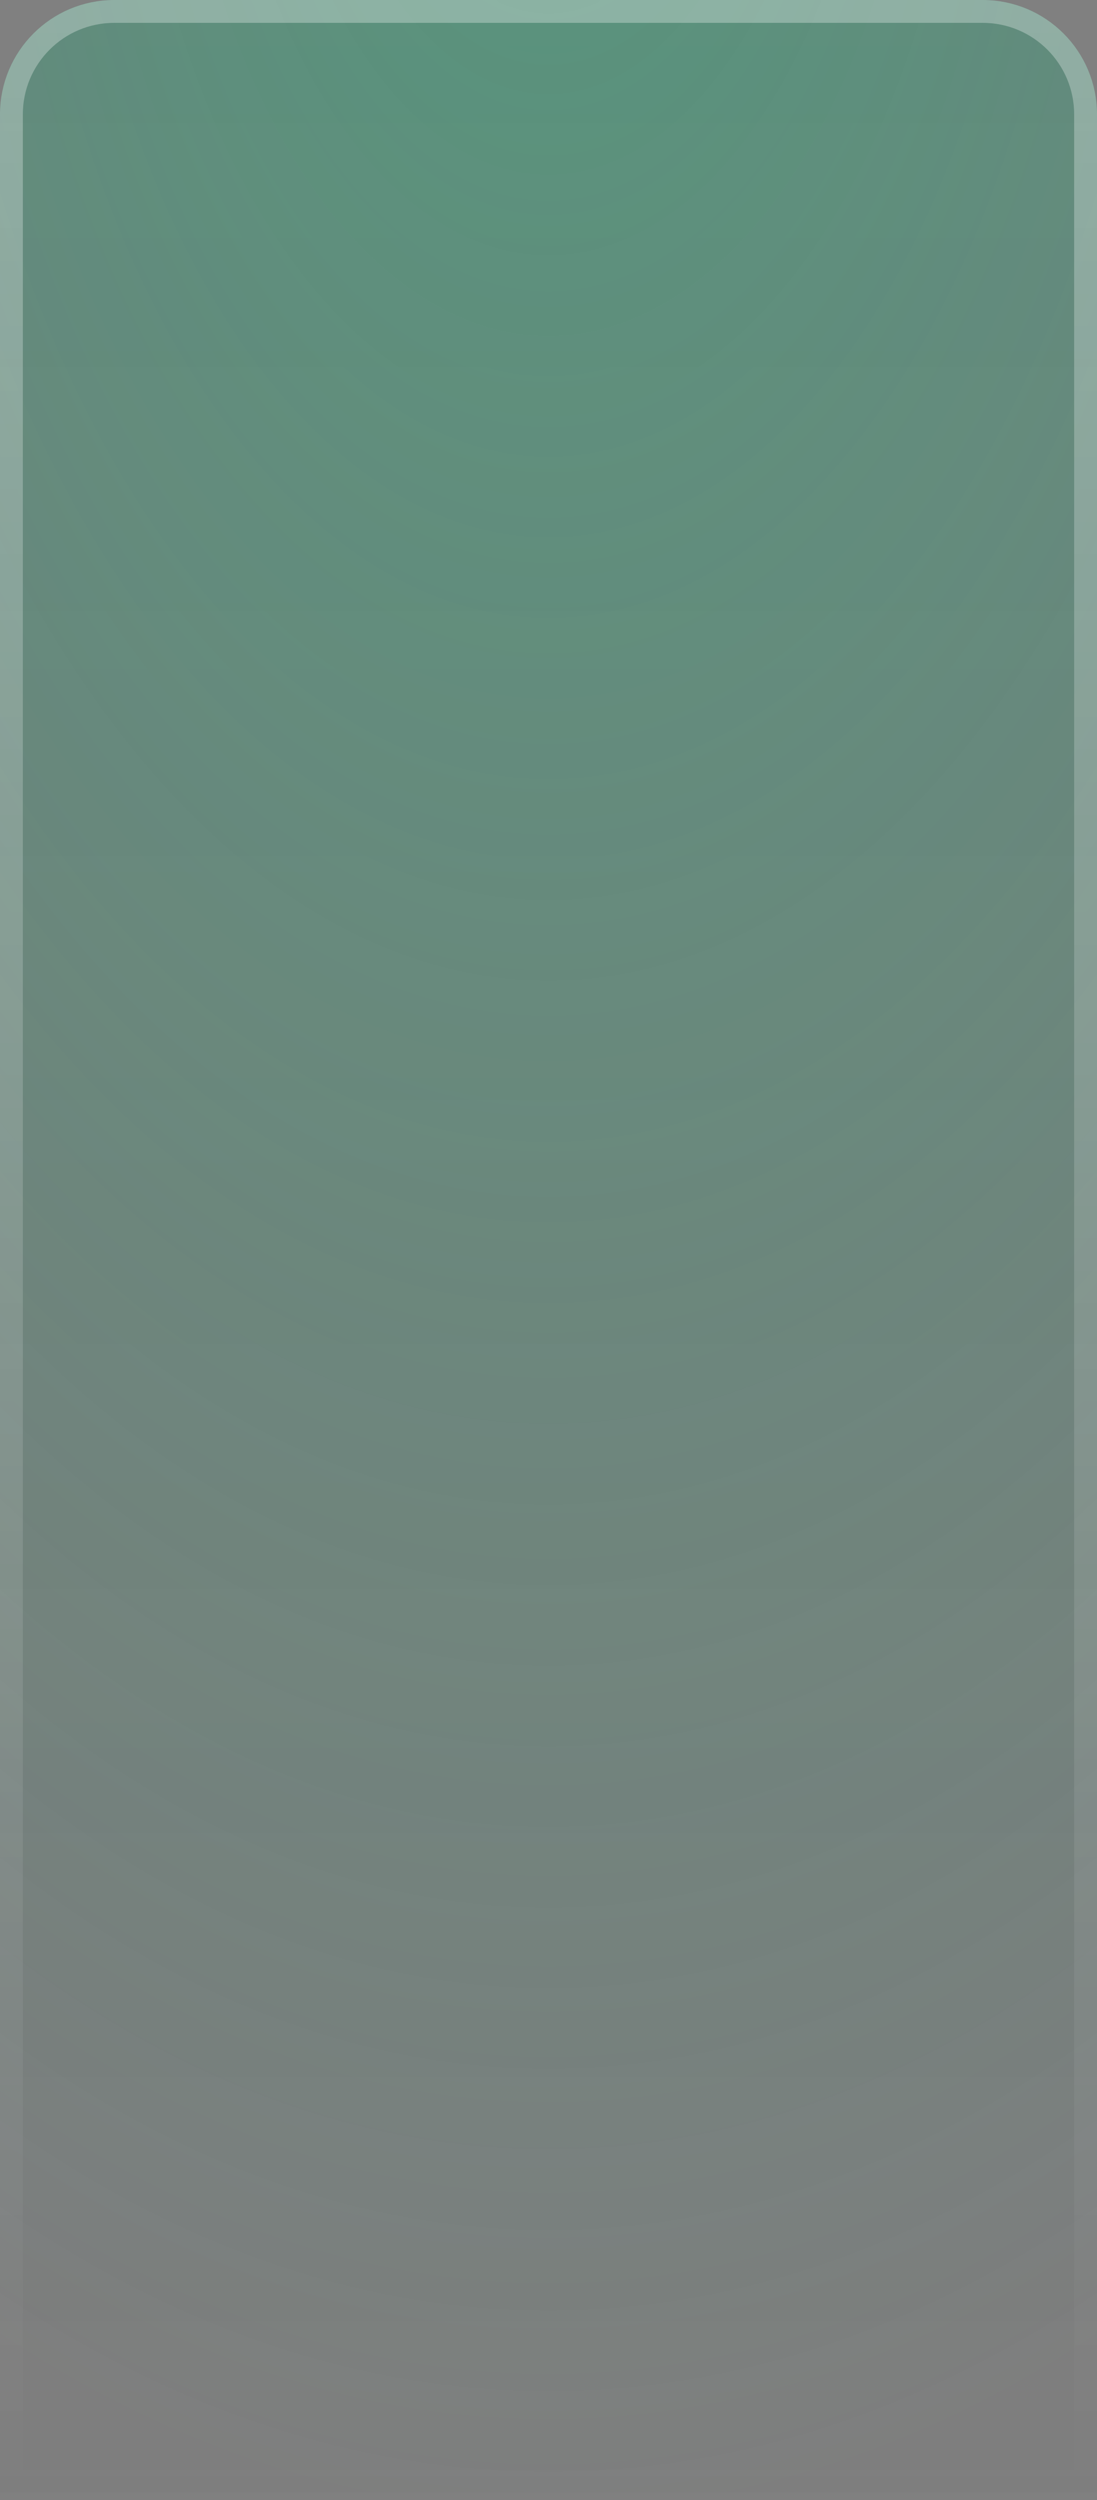 <svg width="36" height="82" viewBox="0 0 36 82" fill="none" xmlns="http://www.w3.org/2000/svg">
<rect x="0" y="0" width="36" height="82" fill="#808080" stroke="none"/>
<path d="M0 3.75C0 1.679 1.679 0 3.75 0H32.25C34.321 0 36 1.679 36 3.75V81.75H0V3.75Z" fill="url(#paint0_linear_1625_2086)" fill-opacity="0.1"/>
<path d="M0 3.75C0 1.679 1.679 0 3.75 0H32.25C34.321 0 36 1.679 36 3.75V81.75H0V3.75Z" fill="url(#paint1_radial_1625_2086)" fill-opacity="0.35"/>
<path d="M0.375 3.75C0.375 1.886 1.886 0.375 3.75 0.375H32.25C34.114 0.375 35.625 1.886 35.625 3.75V81.375H0.375V3.75Z" stroke="url(#paint2_linear_1625_2086)" stroke-opacity="0.3" stroke-width="0.75"/>
<defs>
<linearGradient id="paint0_linear_1625_2086" x1="21.706" y1="0" x2="21.706" y2="81.75" gradientUnits="userSpaceOnUse">
<stop stop-color="#2E335A"/>
<stop offset="1" stop-color="#1C1B33" stop-opacity="0.2"/>
</linearGradient>
<radialGradient id="paint1_radial_1625_2086" cx="0" cy="0" r="1" gradientUnits="userSpaceOnUse" gradientTransform="translate(18 -12.669) rotate(90) scale(96.809 52.608)">
<stop stop-color="#01E37F" stop-opacity="0.8"/>
<stop offset="1" stop-color="#01E37F" stop-opacity="0"/>
</radialGradient>
<linearGradient id="paint2_linear_1625_2086" x1="18" y1="0" x2="18" y2="81.75" gradientUnits="userSpaceOnUse">
<stop stop-color="white"/>
<stop offset="1" stop-color="white" stop-opacity="0"/>
</linearGradient>
</defs>
</svg>
